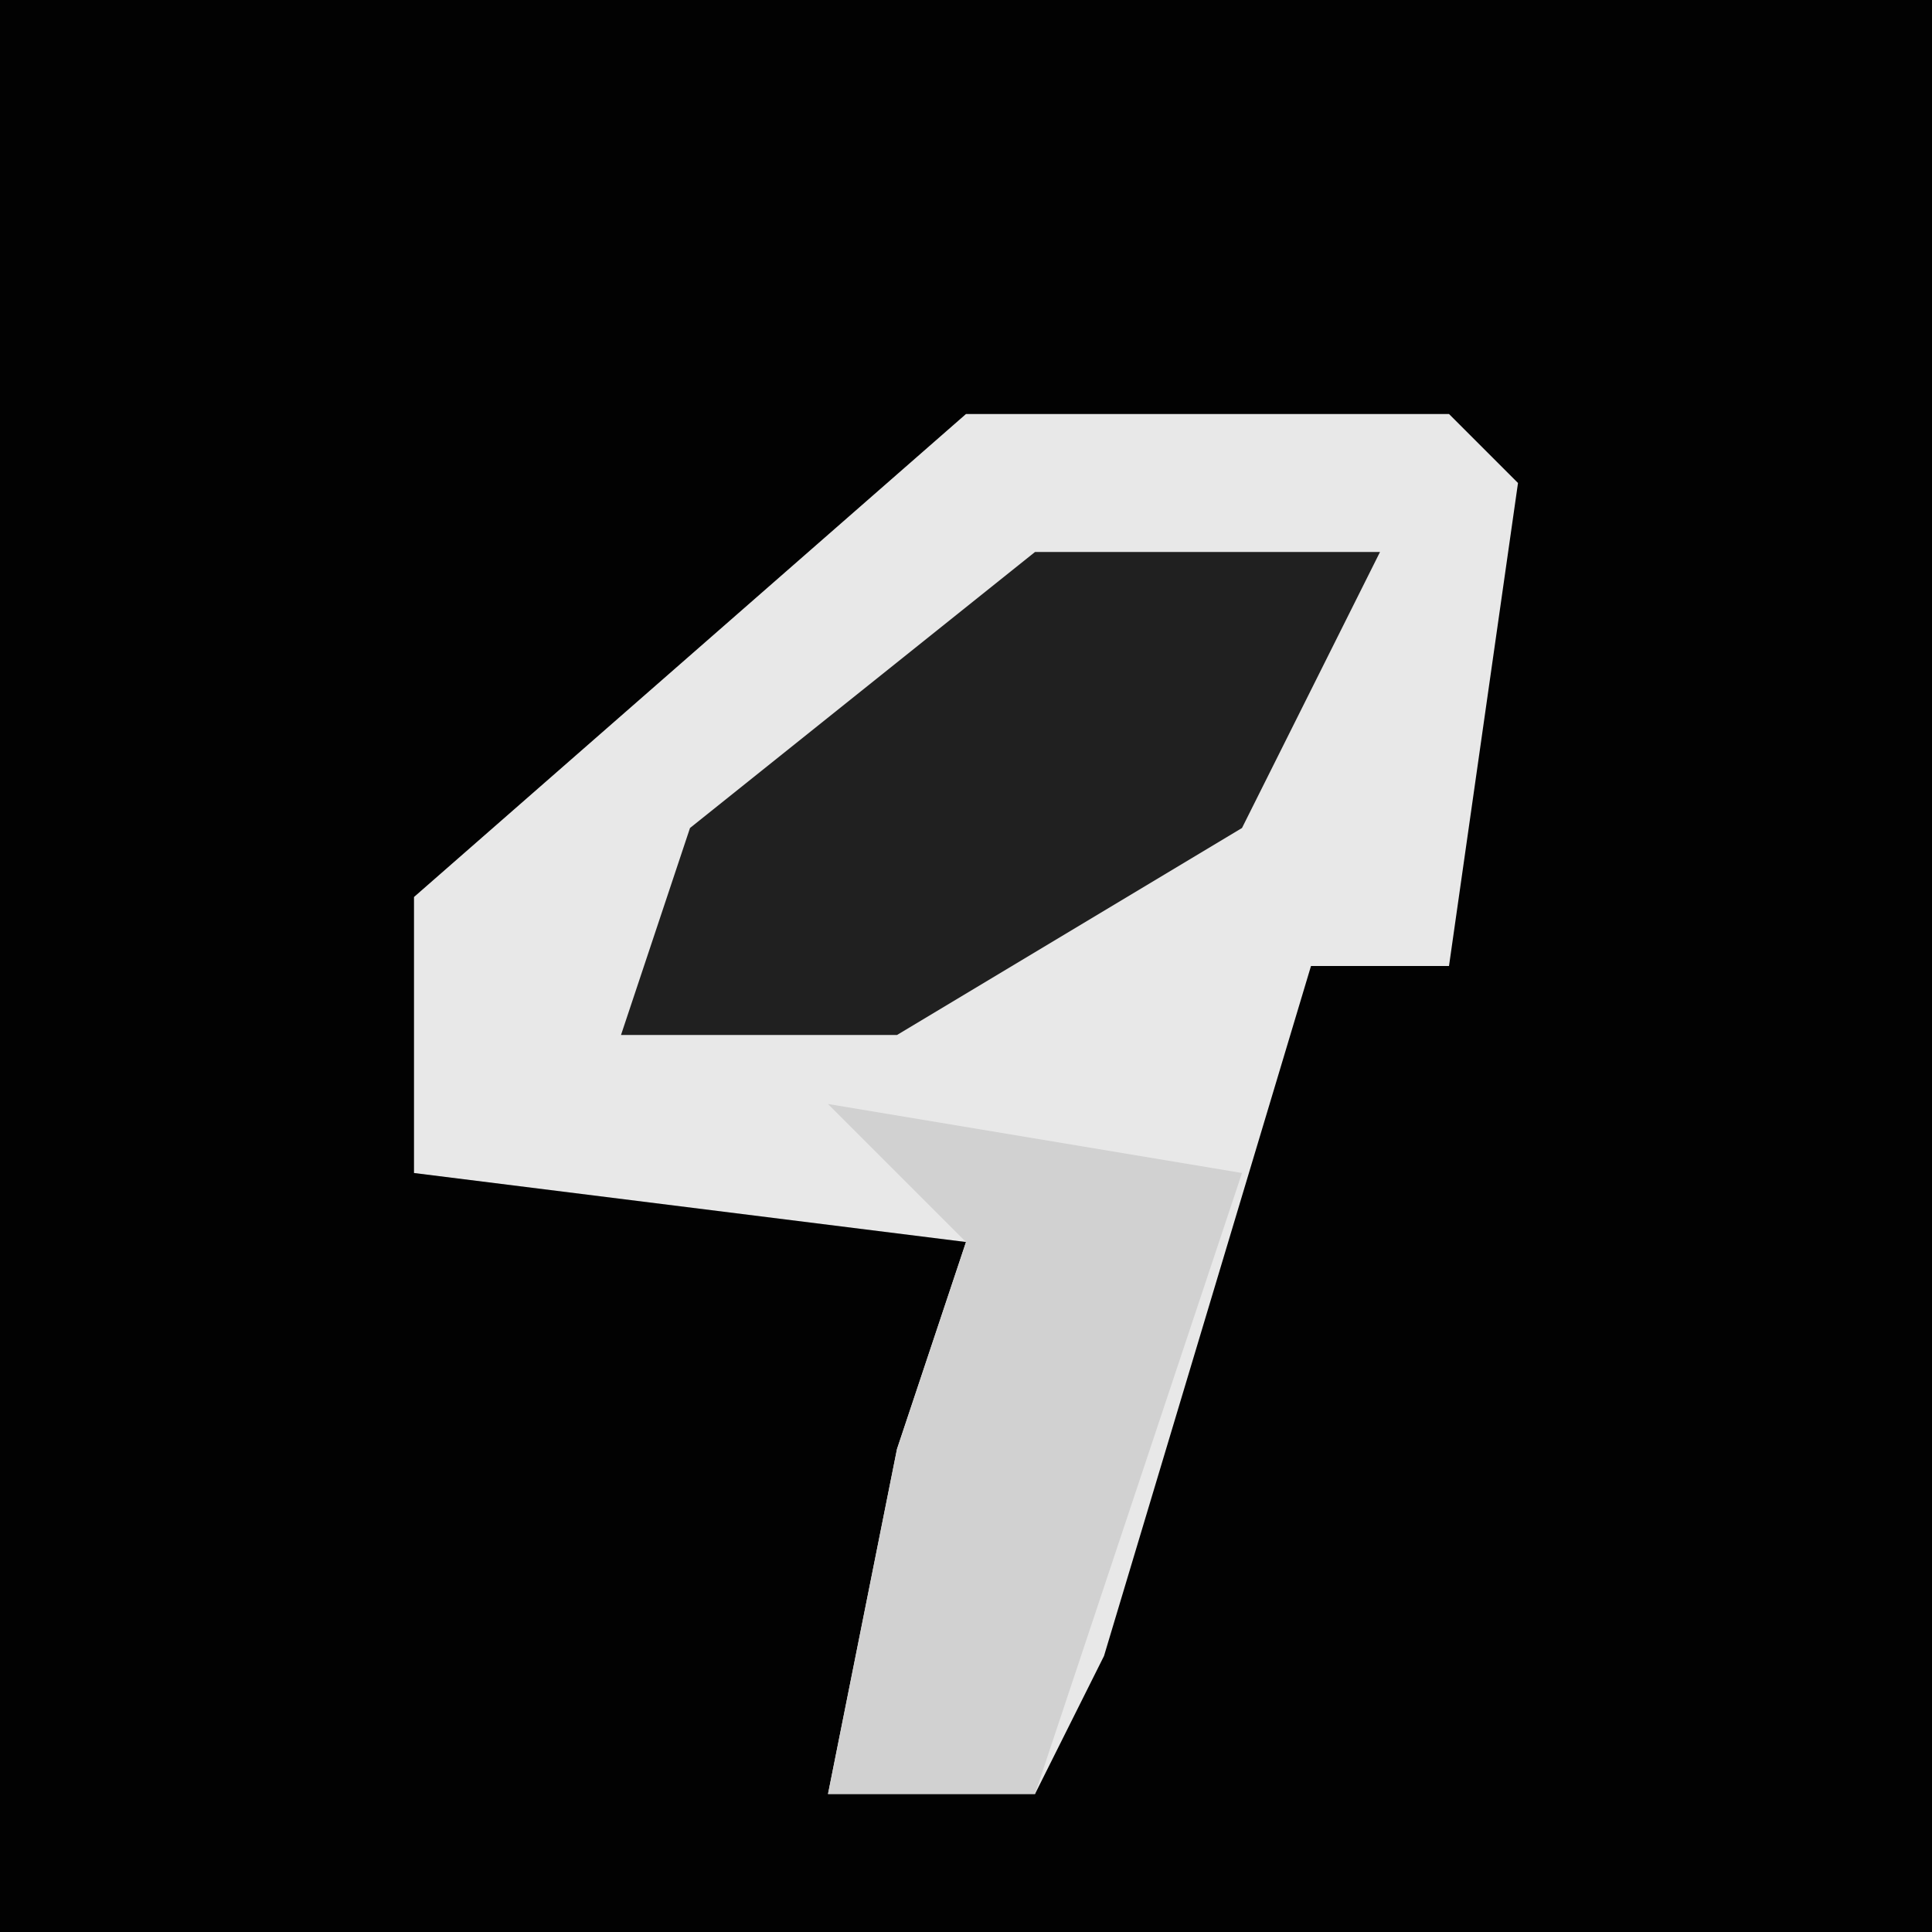 <?xml version="1.0" encoding="UTF-8"?>
<svg version="1.1" xmlns="http://www.w3.org/2000/svg" width="28" height="28">
<path d="M0,0 L28,0 L28,28 L0,28 Z " fill="#020202" transform="translate(0,0)"/>
<path d="M0,0 L7,0 L8,1 L7,8 L5,8 L2,18 L1,20 L-2,20 L-1,15 L0,12 L-8,11 L-8,7 Z " fill="#E8E8E8" transform="translate(14,6)"/>
<path d="M0,0 L5,0 L3,4 L-2,7 L-6,7 L-5,4 Z " fill="#202020" transform="translate(15,8)"/>
<path d="M0,0 L6,1 L3,10 L0,10 L1,5 L2,2 Z " fill="#D1D1D1" transform="translate(12,16)"/>
</svg>
